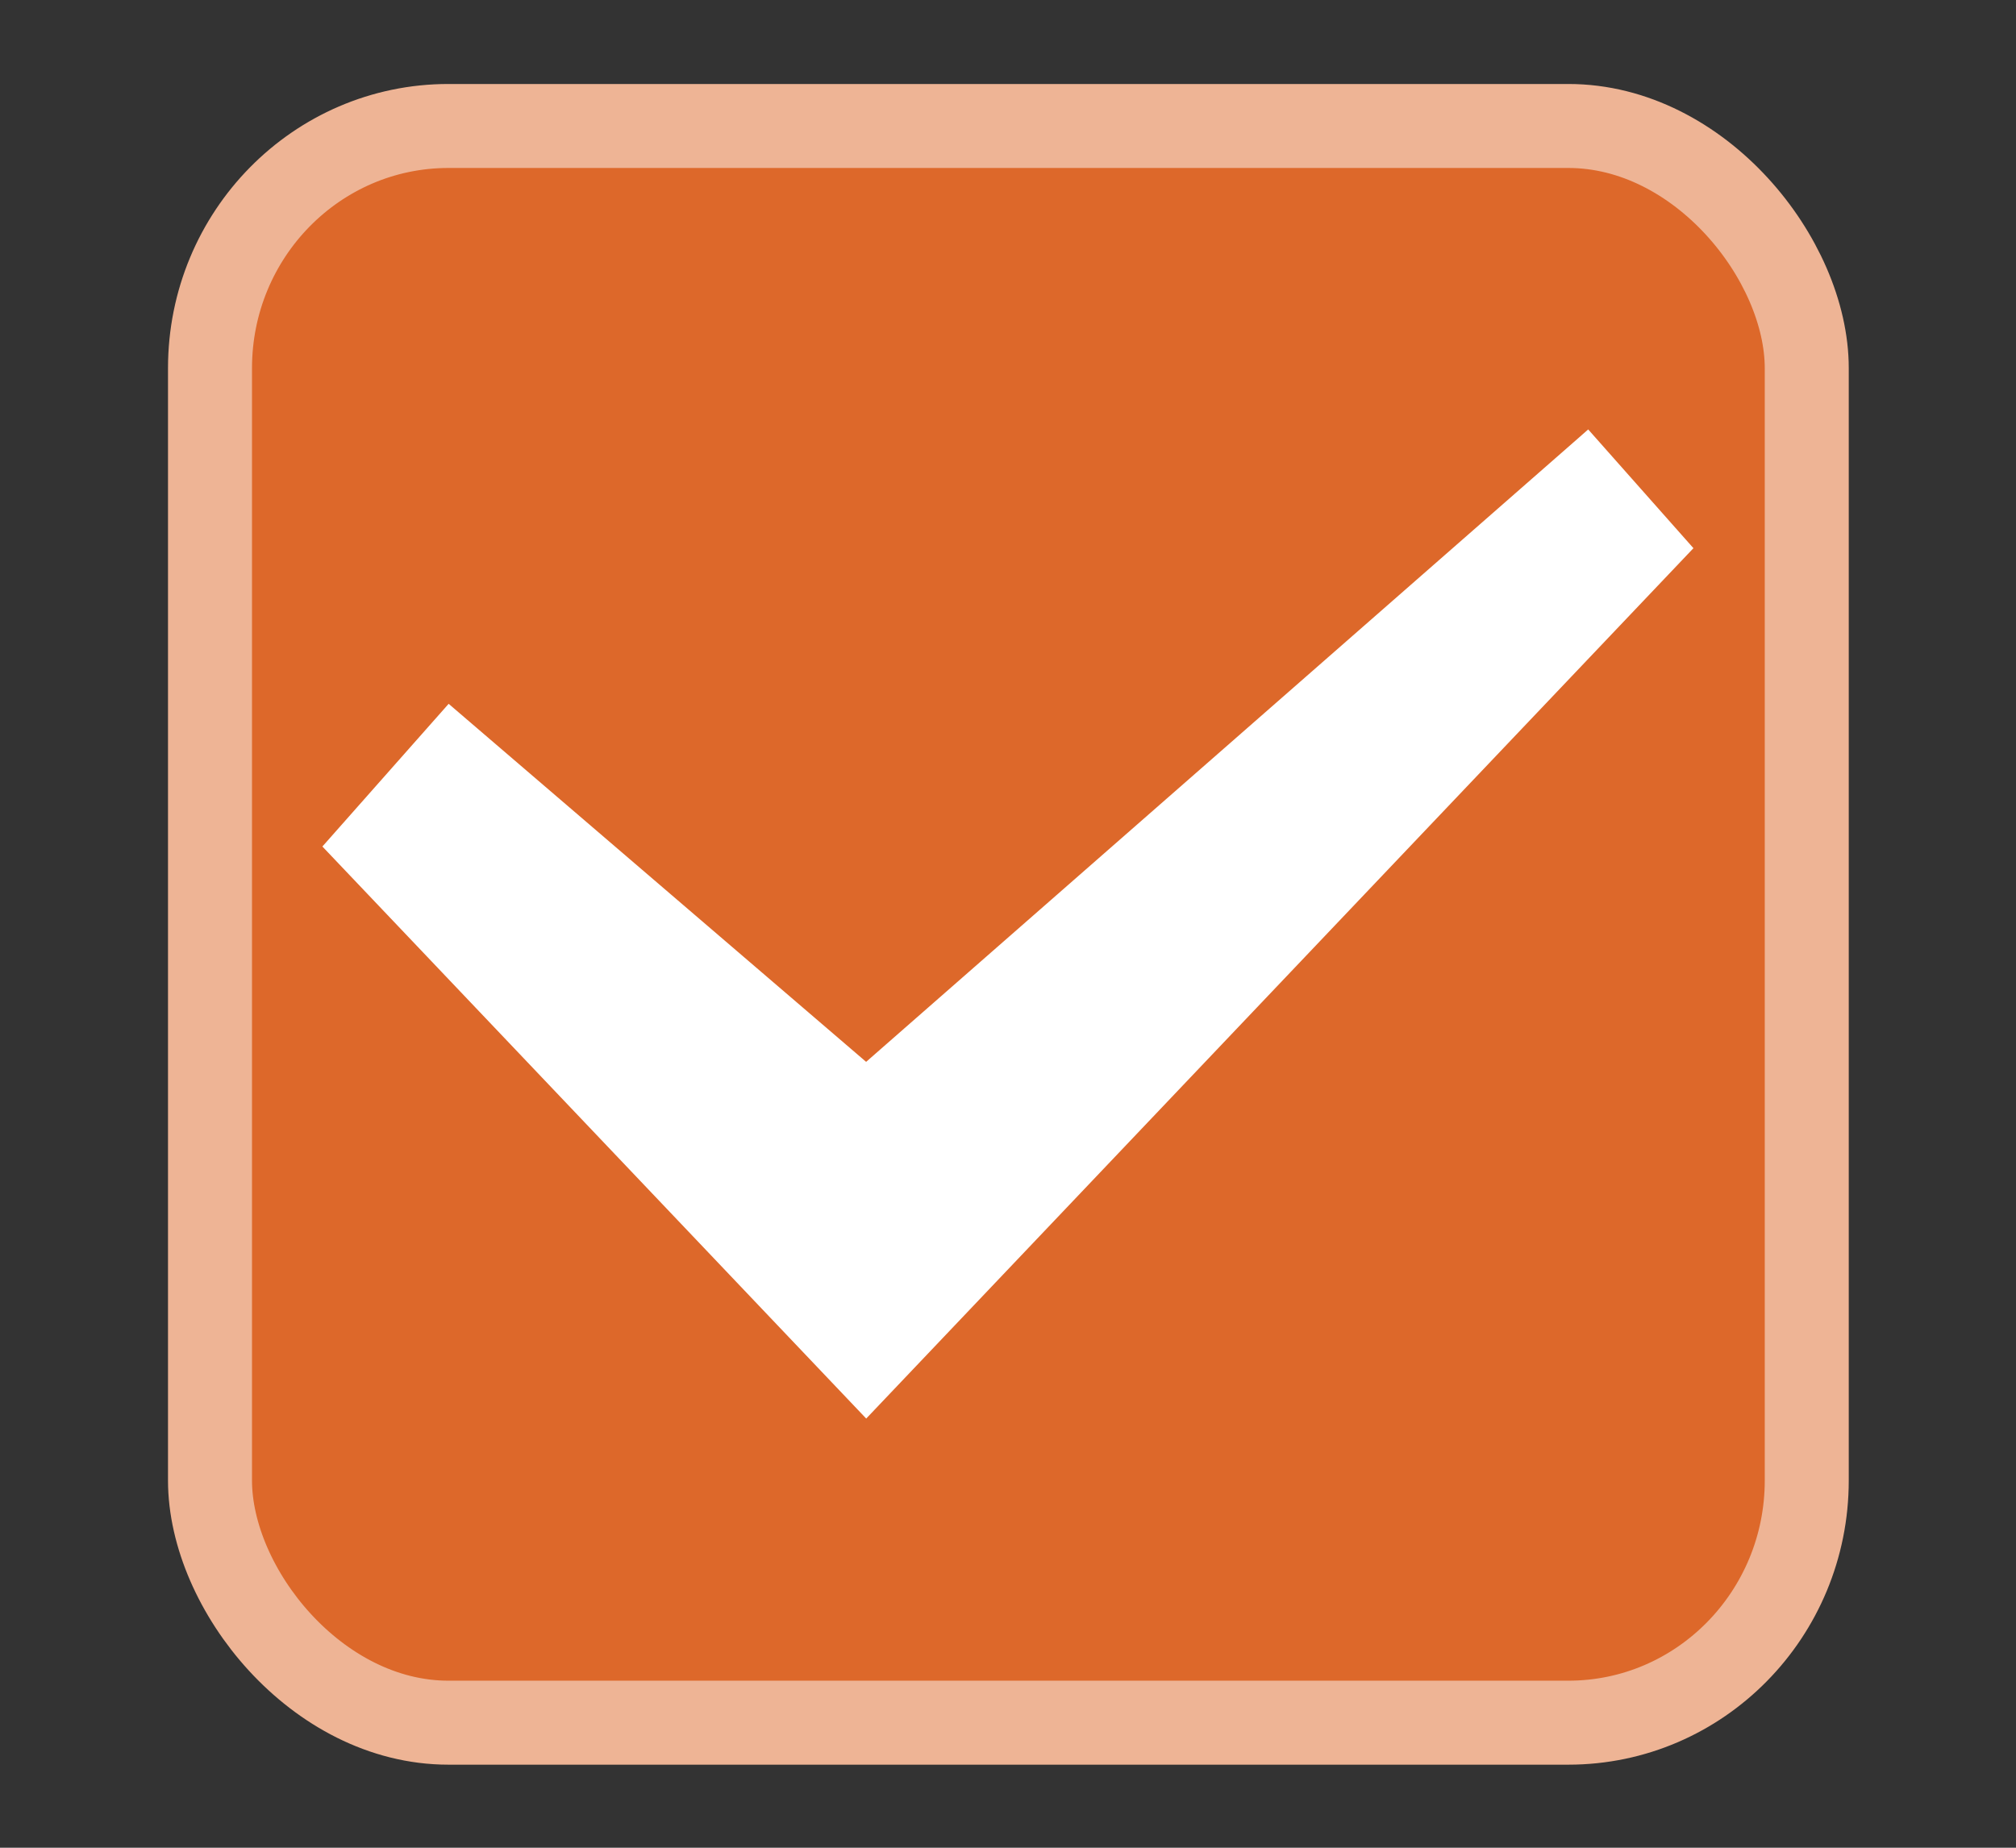 <?xml version="1.0" encoding="UTF-8" standalone="no"?>
<svg
   version="1.1"
   viewBox="0 0 24 22"
   id="svg828"
   sodipodi:docname="checkbox-checked-focused.svg"
   inkscape:version="1.1.2 (b8e25be833, 2022-02-05)"
   xmlns:inkscape="http://www.inkscape.org/namespaces/inkscape"
   xmlns:sodipodi="http://sodipodi.sourceforge.net/DTD/sodipodi-0.dtd"
   xmlns="http://www.w3.org/2000/svg"
   xmlns:svg="http://www.w3.org/2000/svg">
  <rect x="0" y="0" width="24" height="22" fill="#333333" stroke="none"/>
  <defs
     id="defs832" />
  <sodipodi:namedview
     id="namedview830"
     pagecolor="#ffffff"
     bordercolor="#666666"
     borderopacity="1.0"
     inkscape:pageshadow="2"
     inkscape:pageopacity="0.0"
     inkscape:pagecheckerboard="0"
     showgrid="false"
     inkscape:zoom="8.7613636"
     inkscape:cx="42.972763"
     inkscape:cy="3.5953307"
     inkscape:window-width="1920"
     inkscape:window-height="1016"
     inkscape:window-x="0"
     inkscape:window-y="27"
     inkscape:window-maximized="1"
     inkscape:current-layer="svg828" />
  <rect
     x="2.5"
     y="1.5"
     width="19.009"
     height="19.011"
     rx="2.838"
     ry="2.884"
     fill="#e84d17"
     stroke="#f3aa90"
     stroke-linejoin="round"
     id="rect822"
     style="stroke:#eeb495;fill:#DD682A" />
  <path
     d="m 20.16,6.527 -1.253,-1.414 -0.118,0.104 -8.478,7.426 -4.97,-4.263 -1.503,1.699 6.474,6.811 z"
     fill="#ffffff"
     fill-rule="evenodd"
     id="path824" />
</svg>
